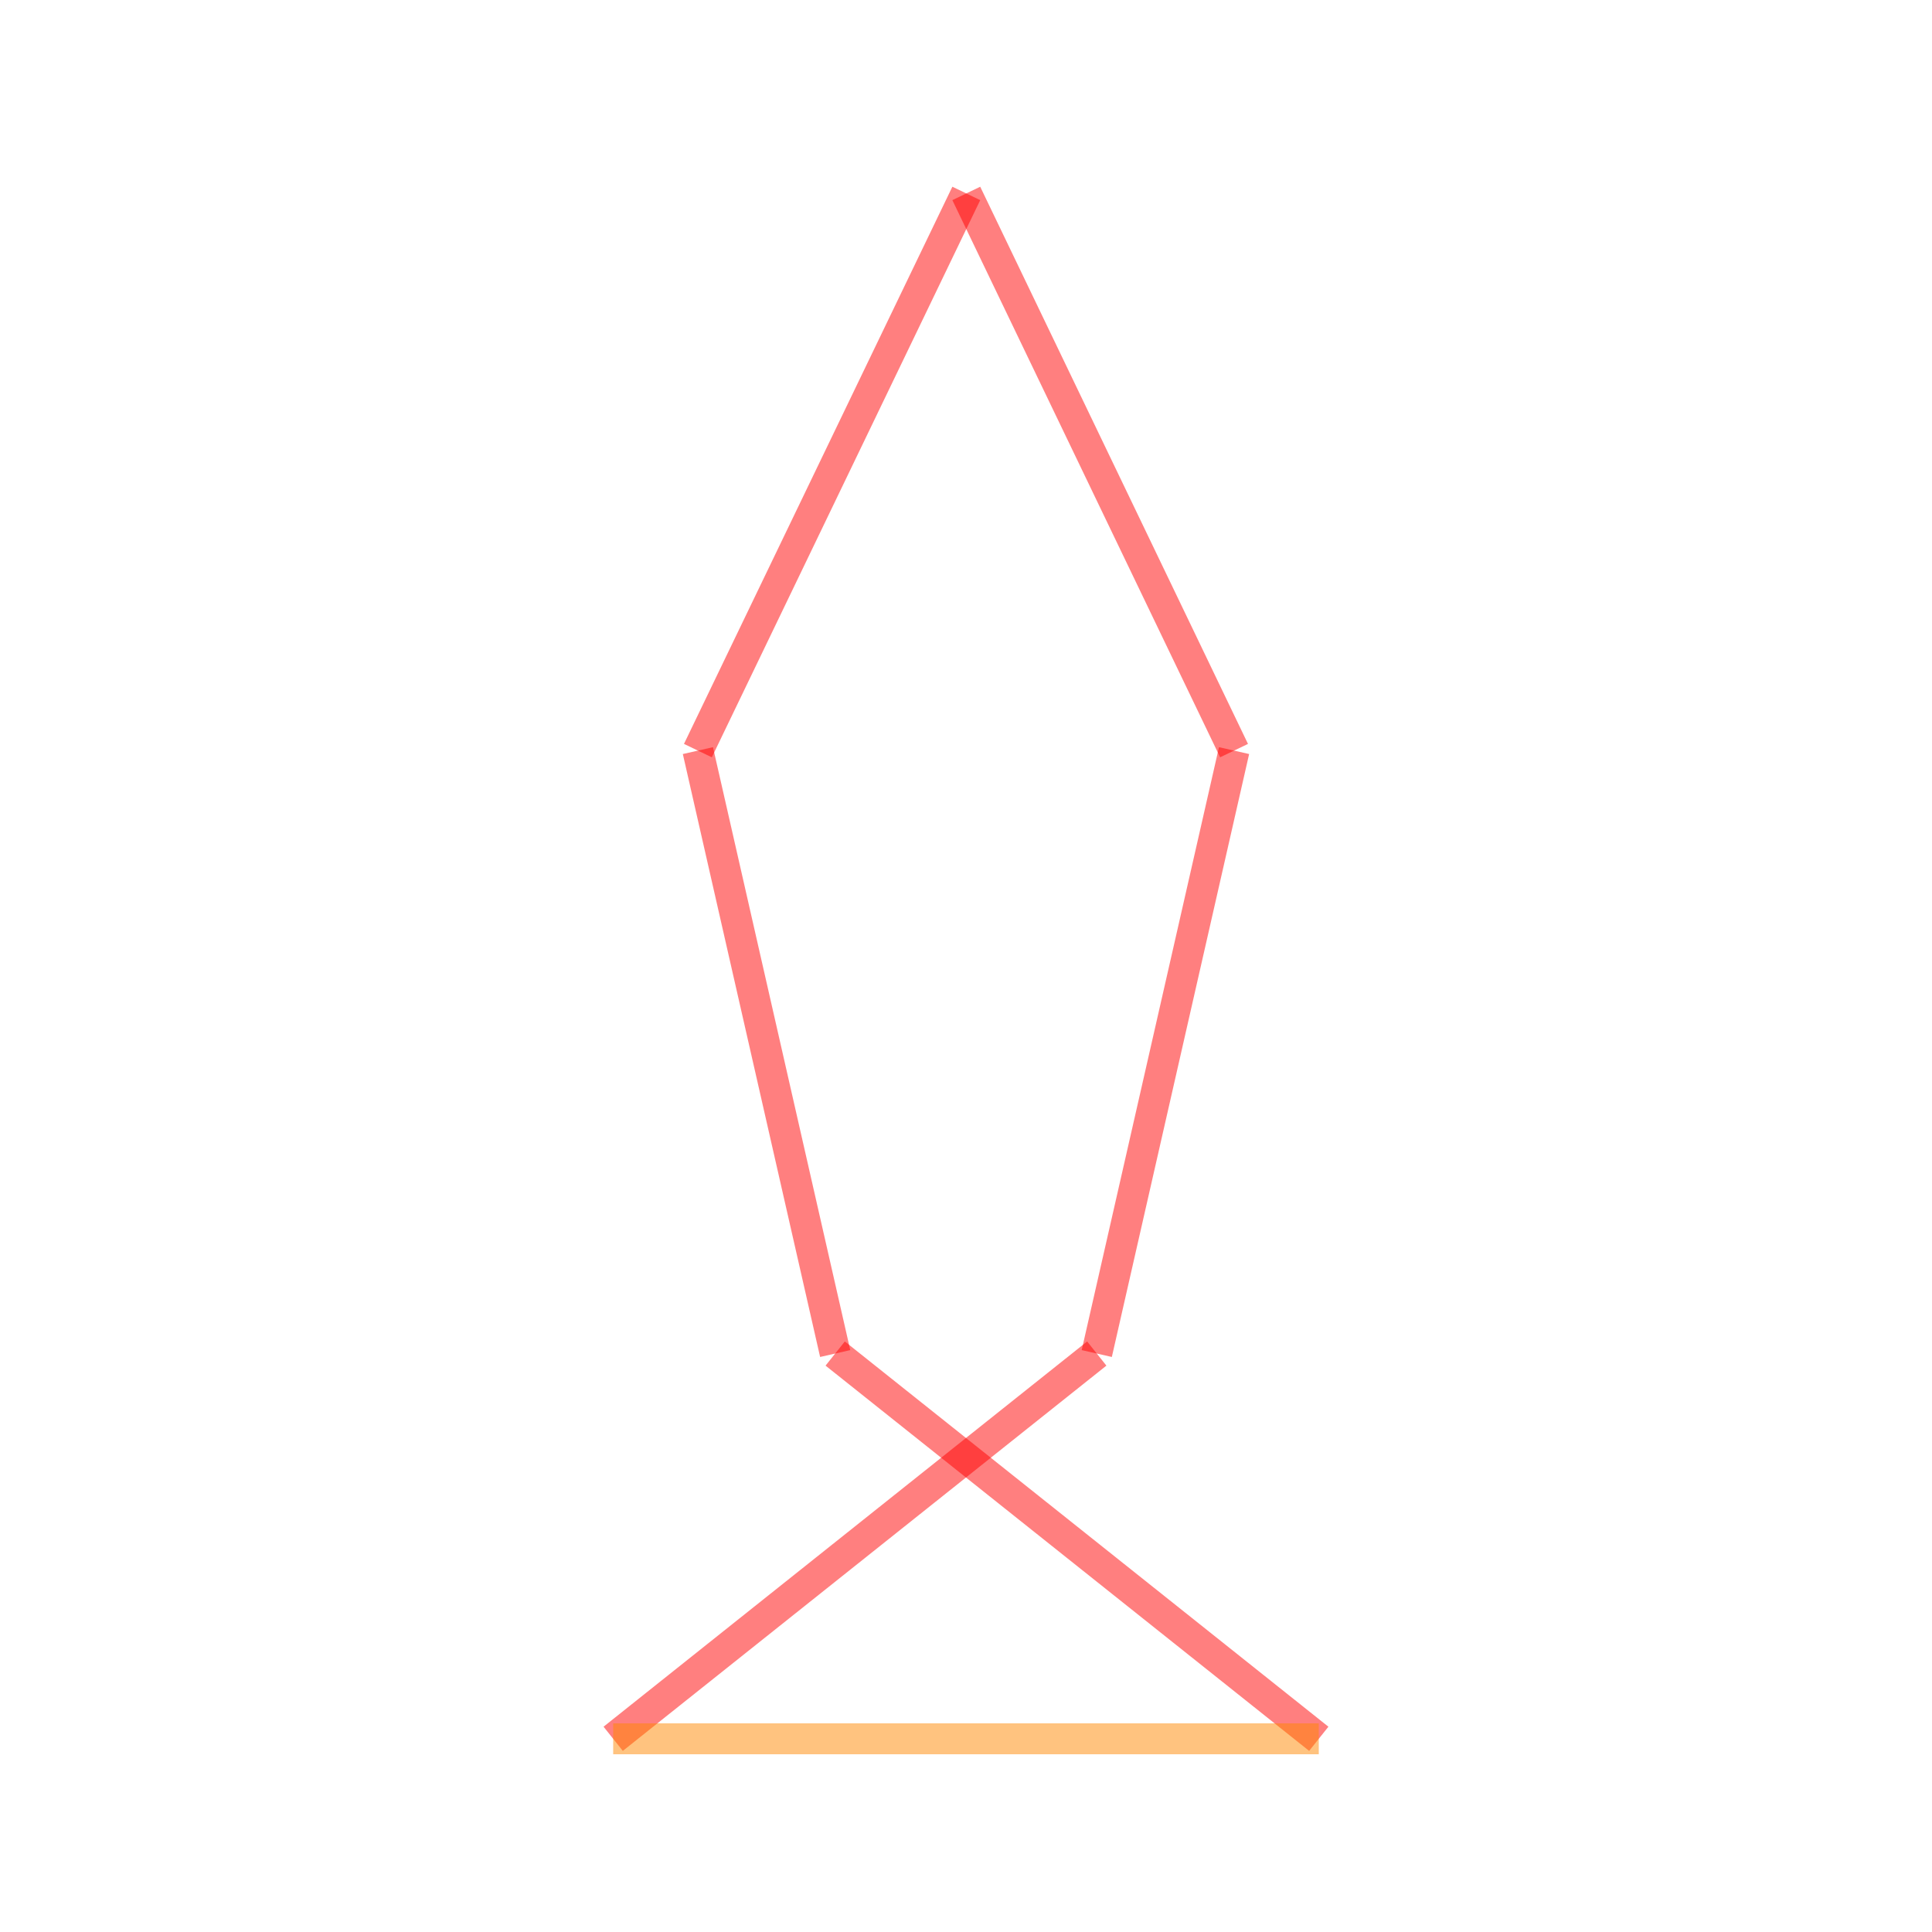 <svg xmlns="http://www.w3.org/2000/svg" width="200" height="200">
<g transform="translate(100,100)">
<g transform="translate(36.519,80) scale(64.016 -64.016)">
<g stroke="#f00" stroke-opacity="0.5" stroke-width="0.05">
<line x1="0" y1="0" x2="-0.782" y2="0.623"/>
<line x1="-0.782" y1="0.623" x2="-1.004" y2="1.598"/>
<line x1="-1.004" y1="1.598" x2="-0.57" y2="2.499"/>
<line x1="-0.57" y1="2.499" x2="-0.137" y2="1.598"/>
<line x1="-0.137" y1="1.598" x2="-0.359" y2="0.623"/>
<line x1="-0.359" y1="0.623" x2="-1.141" y2="0"/>
</g>
<g stroke="#f80" stroke-opacity="0.5" stroke-width="0.05">
<line x1="-1.141" y1="0" x2="0" y2="0"/>
</g>
</g>
</g>
</svg>